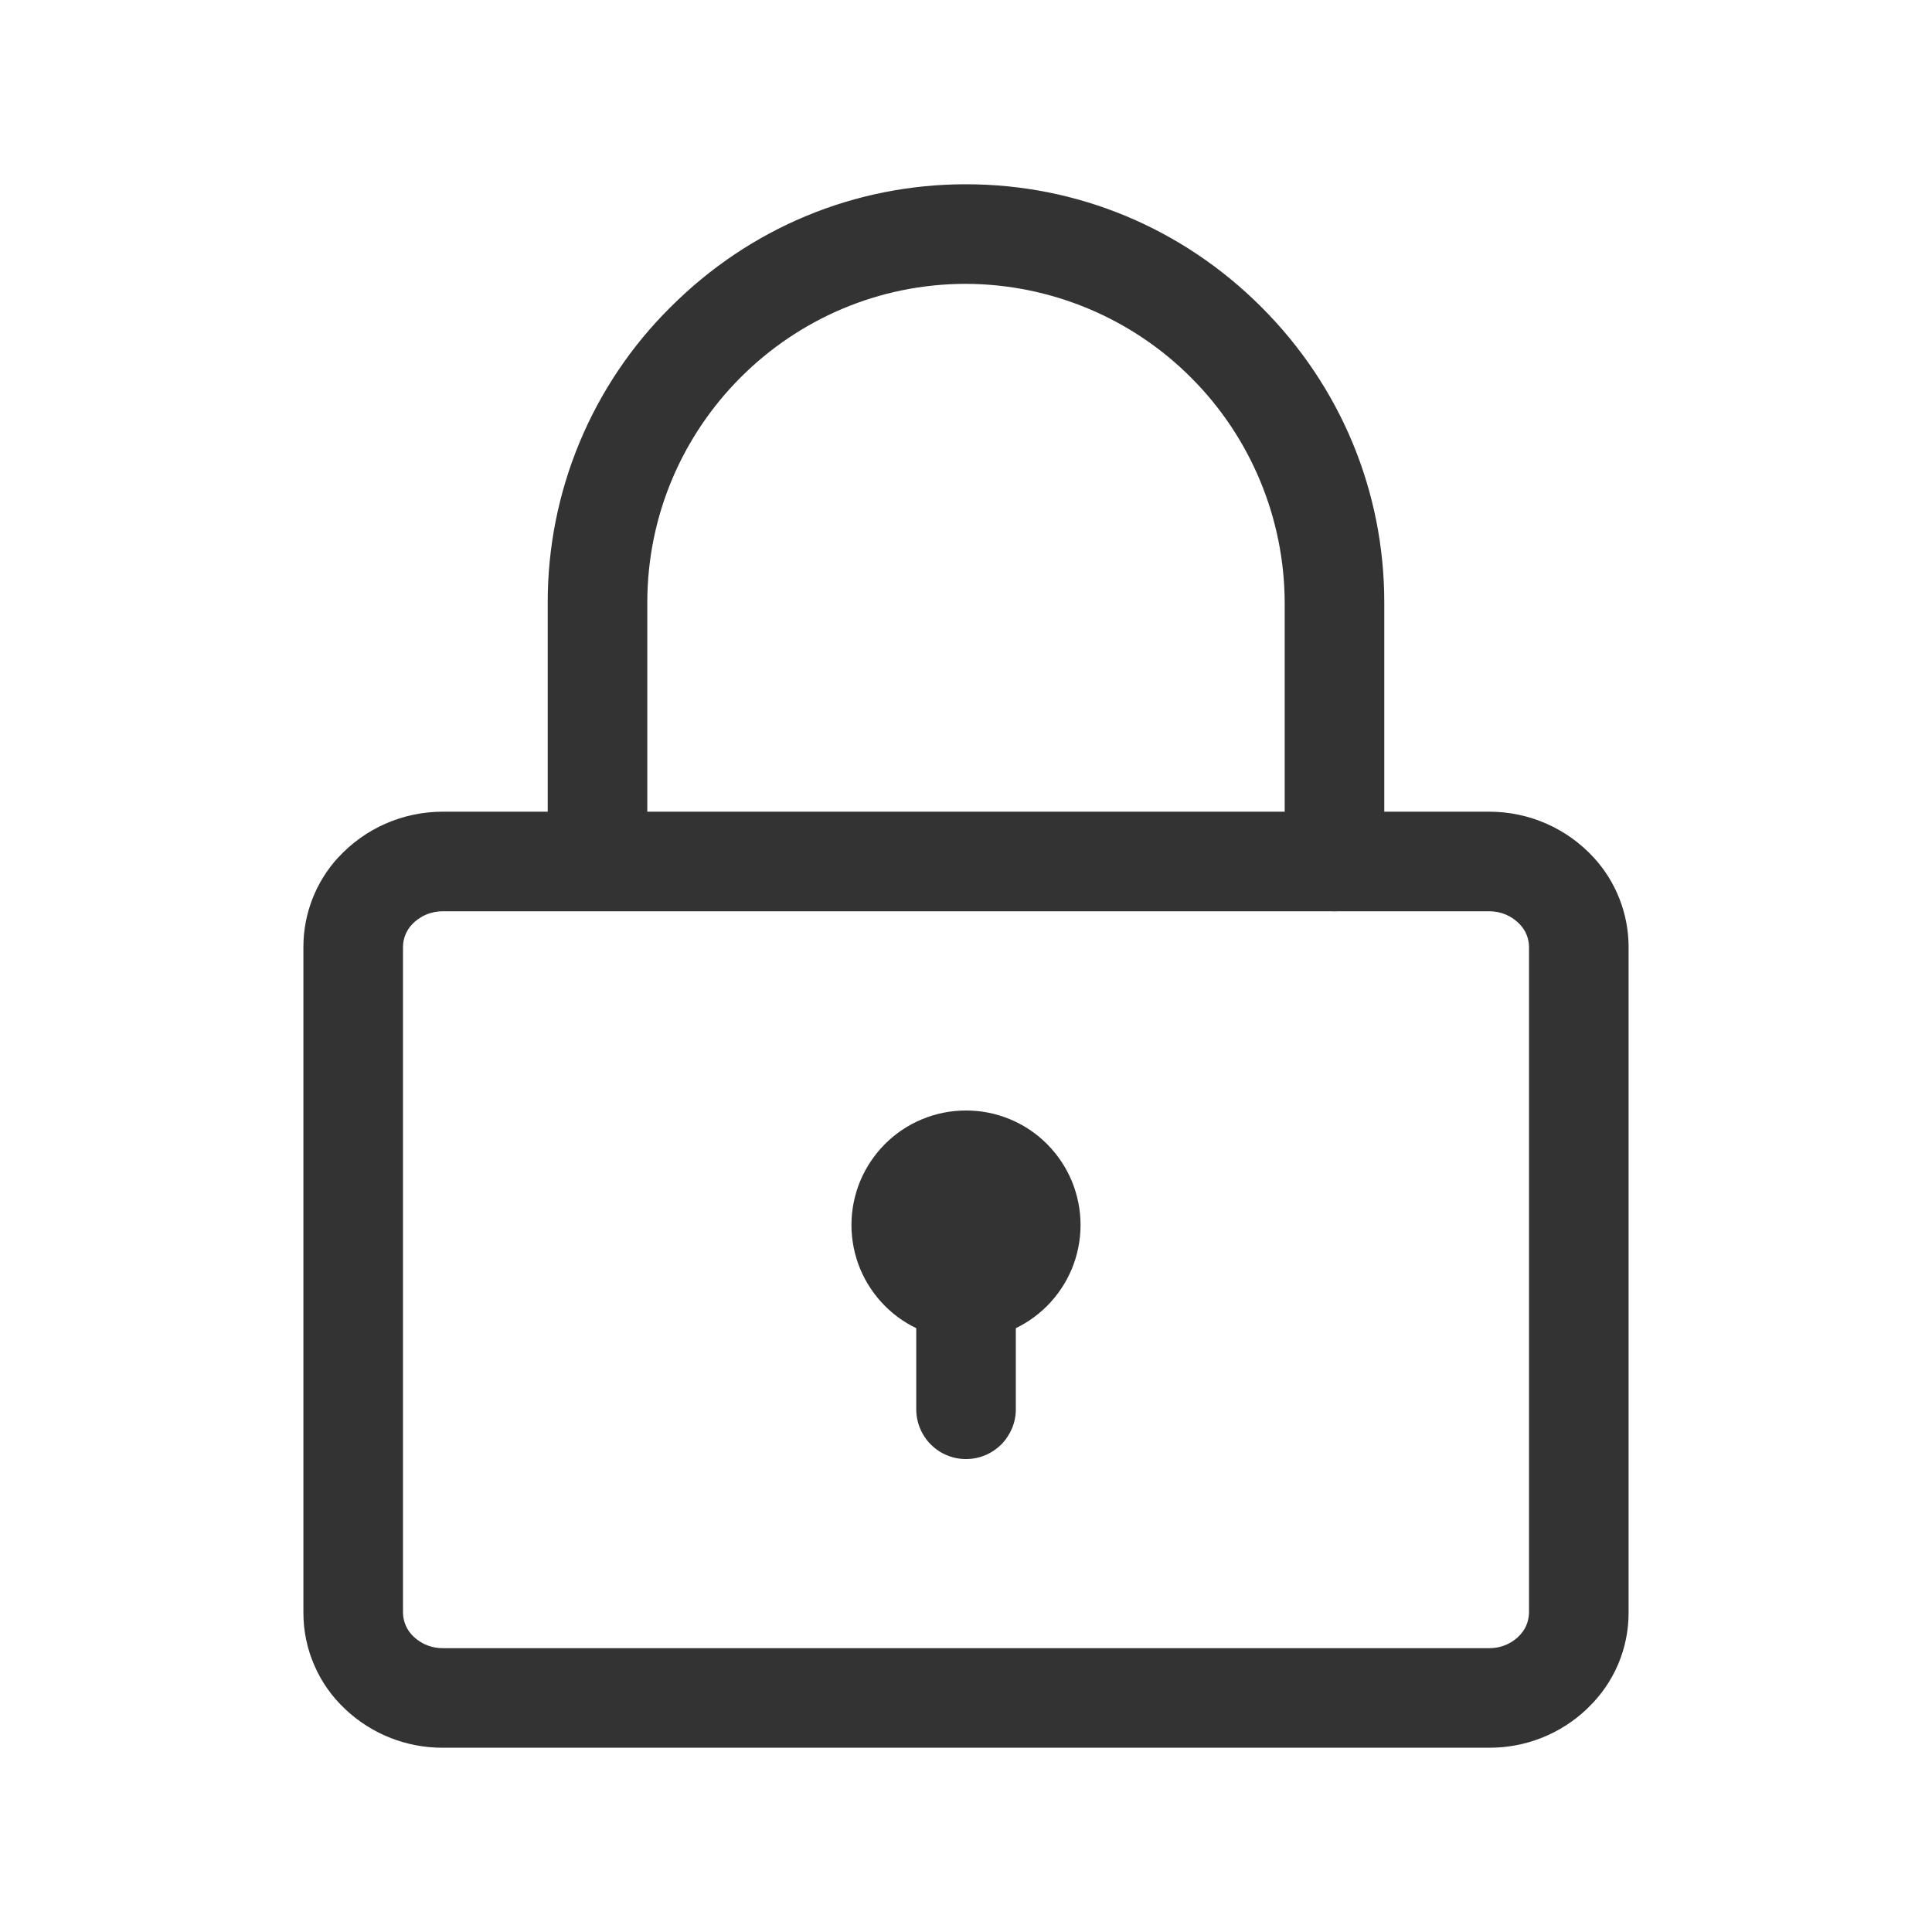 <svg width="24" height="24" viewBox="0 0 24 24" fill="none" xmlns="http://www.w3.org/2000/svg">
<path d="M18.498 21.711H5.502C5.051 21.713 4.617 21.542 4.289 21.232C4.125 21.079 3.994 20.894 3.905 20.688C3.815 20.482 3.769 20.261 3.769 20.036V11.758C3.77 11.35 3.923 10.957 4.198 10.655L4.201 10.653C4.366 10.473 4.567 10.329 4.791 10.231C5.015 10.133 5.257 10.083 5.501 10.083H18.498C18.743 10.083 18.986 10.133 19.21 10.232C19.434 10.33 19.635 10.475 19.8 10.655C20.076 10.957 20.229 11.35 20.231 11.758V20.036C20.231 20.255 20.187 20.471 20.102 20.672C20.016 20.874 19.891 21.056 19.734 21.208C19.727 21.216 19.718 21.224 19.711 21.231C19.384 21.541 18.949 21.713 18.498 21.711ZM5.116 11.486C5.047 11.56 5.008 11.657 5.006 11.758V20.036C5.007 20.092 5.02 20.148 5.043 20.199C5.066 20.25 5.1 20.296 5.141 20.334C5.239 20.425 5.368 20.476 5.502 20.474H18.498C18.626 20.476 18.749 20.43 18.845 20.347L18.859 20.333C18.9 20.296 18.933 20.25 18.957 20.199C18.98 20.148 18.992 20.093 18.994 20.037V11.758C18.992 11.657 18.953 11.56 18.883 11.486C18.834 11.433 18.775 11.391 18.708 11.362C18.642 11.334 18.57 11.32 18.498 11.32H5.502C5.429 11.32 5.358 11.334 5.291 11.363C5.225 11.391 5.165 11.433 5.116 11.486Z" fill="#333333"/>
<path d="M16.578 11.32C16.414 11.32 16.256 11.255 16.14 11.139C16.024 11.023 15.959 10.866 15.959 10.702V7.485C15.955 6.436 15.537 5.431 14.795 4.69C14.054 3.948 13.049 3.53 12 3.526C9.817 3.526 8.041 5.302 8.041 7.485V10.702C8.038 10.864 7.971 11.018 7.856 11.132C7.74 11.245 7.584 11.309 7.422 11.309C7.26 11.309 7.105 11.245 6.989 11.132C6.873 11.018 6.807 10.864 6.804 10.702V7.485C6.803 6.803 6.937 6.127 7.199 5.497C7.461 4.867 7.845 4.295 8.33 3.815C9.314 2.83 10.617 2.289 12 2.289C13.383 2.289 14.686 2.831 15.67 3.815C16.654 4.799 17.196 6.102 17.196 7.485V10.702C17.196 10.783 17.18 10.864 17.149 10.939C17.118 11.014 17.073 11.082 17.015 11.139C16.958 11.197 16.89 11.242 16.814 11.273C16.739 11.304 16.659 11.32 16.578 11.32Z" fill="#333333"/>
<path d="M10.577 15.217C10.577 15.404 10.614 15.589 10.685 15.762C10.757 15.935 10.862 16.091 10.994 16.224C11.126 16.356 11.283 16.461 11.456 16.532C11.628 16.604 11.813 16.64 12 16.64C12.187 16.64 12.372 16.604 12.545 16.532C12.717 16.461 12.874 16.356 13.006 16.224C13.138 16.091 13.243 15.935 13.315 15.762C13.386 15.589 13.423 15.404 13.423 15.217C13.423 15.031 13.386 14.846 13.315 14.673C13.243 14.5 13.138 14.344 13.006 14.211C12.874 14.079 12.717 13.974 12.545 13.903C12.372 13.831 12.187 13.795 12 13.795C11.813 13.795 11.628 13.831 11.456 13.903C11.283 13.974 11.126 14.079 10.994 14.211C10.862 14.344 10.757 14.5 10.685 14.673C10.614 14.846 10.577 15.031 10.577 15.217Z" fill="#333333"/>
<path d="M12 18.125C11.919 18.125 11.838 18.109 11.763 18.078C11.688 18.047 11.62 18.001 11.563 17.944C11.505 17.886 11.46 17.818 11.429 17.743C11.398 17.668 11.382 17.588 11.382 17.506V15.28C11.382 15.116 11.447 14.959 11.563 14.842C11.679 14.726 11.836 14.661 12 14.661C12.164 14.661 12.322 14.726 12.438 14.842C12.553 14.959 12.619 15.116 12.619 15.28V17.506C12.619 17.588 12.603 17.668 12.572 17.743C12.54 17.818 12.495 17.886 12.438 17.944C12.38 18.001 12.312 18.047 12.237 18.078C12.162 18.109 12.081 18.125 12 18.125Z" fill="#333333"/>
</svg>
